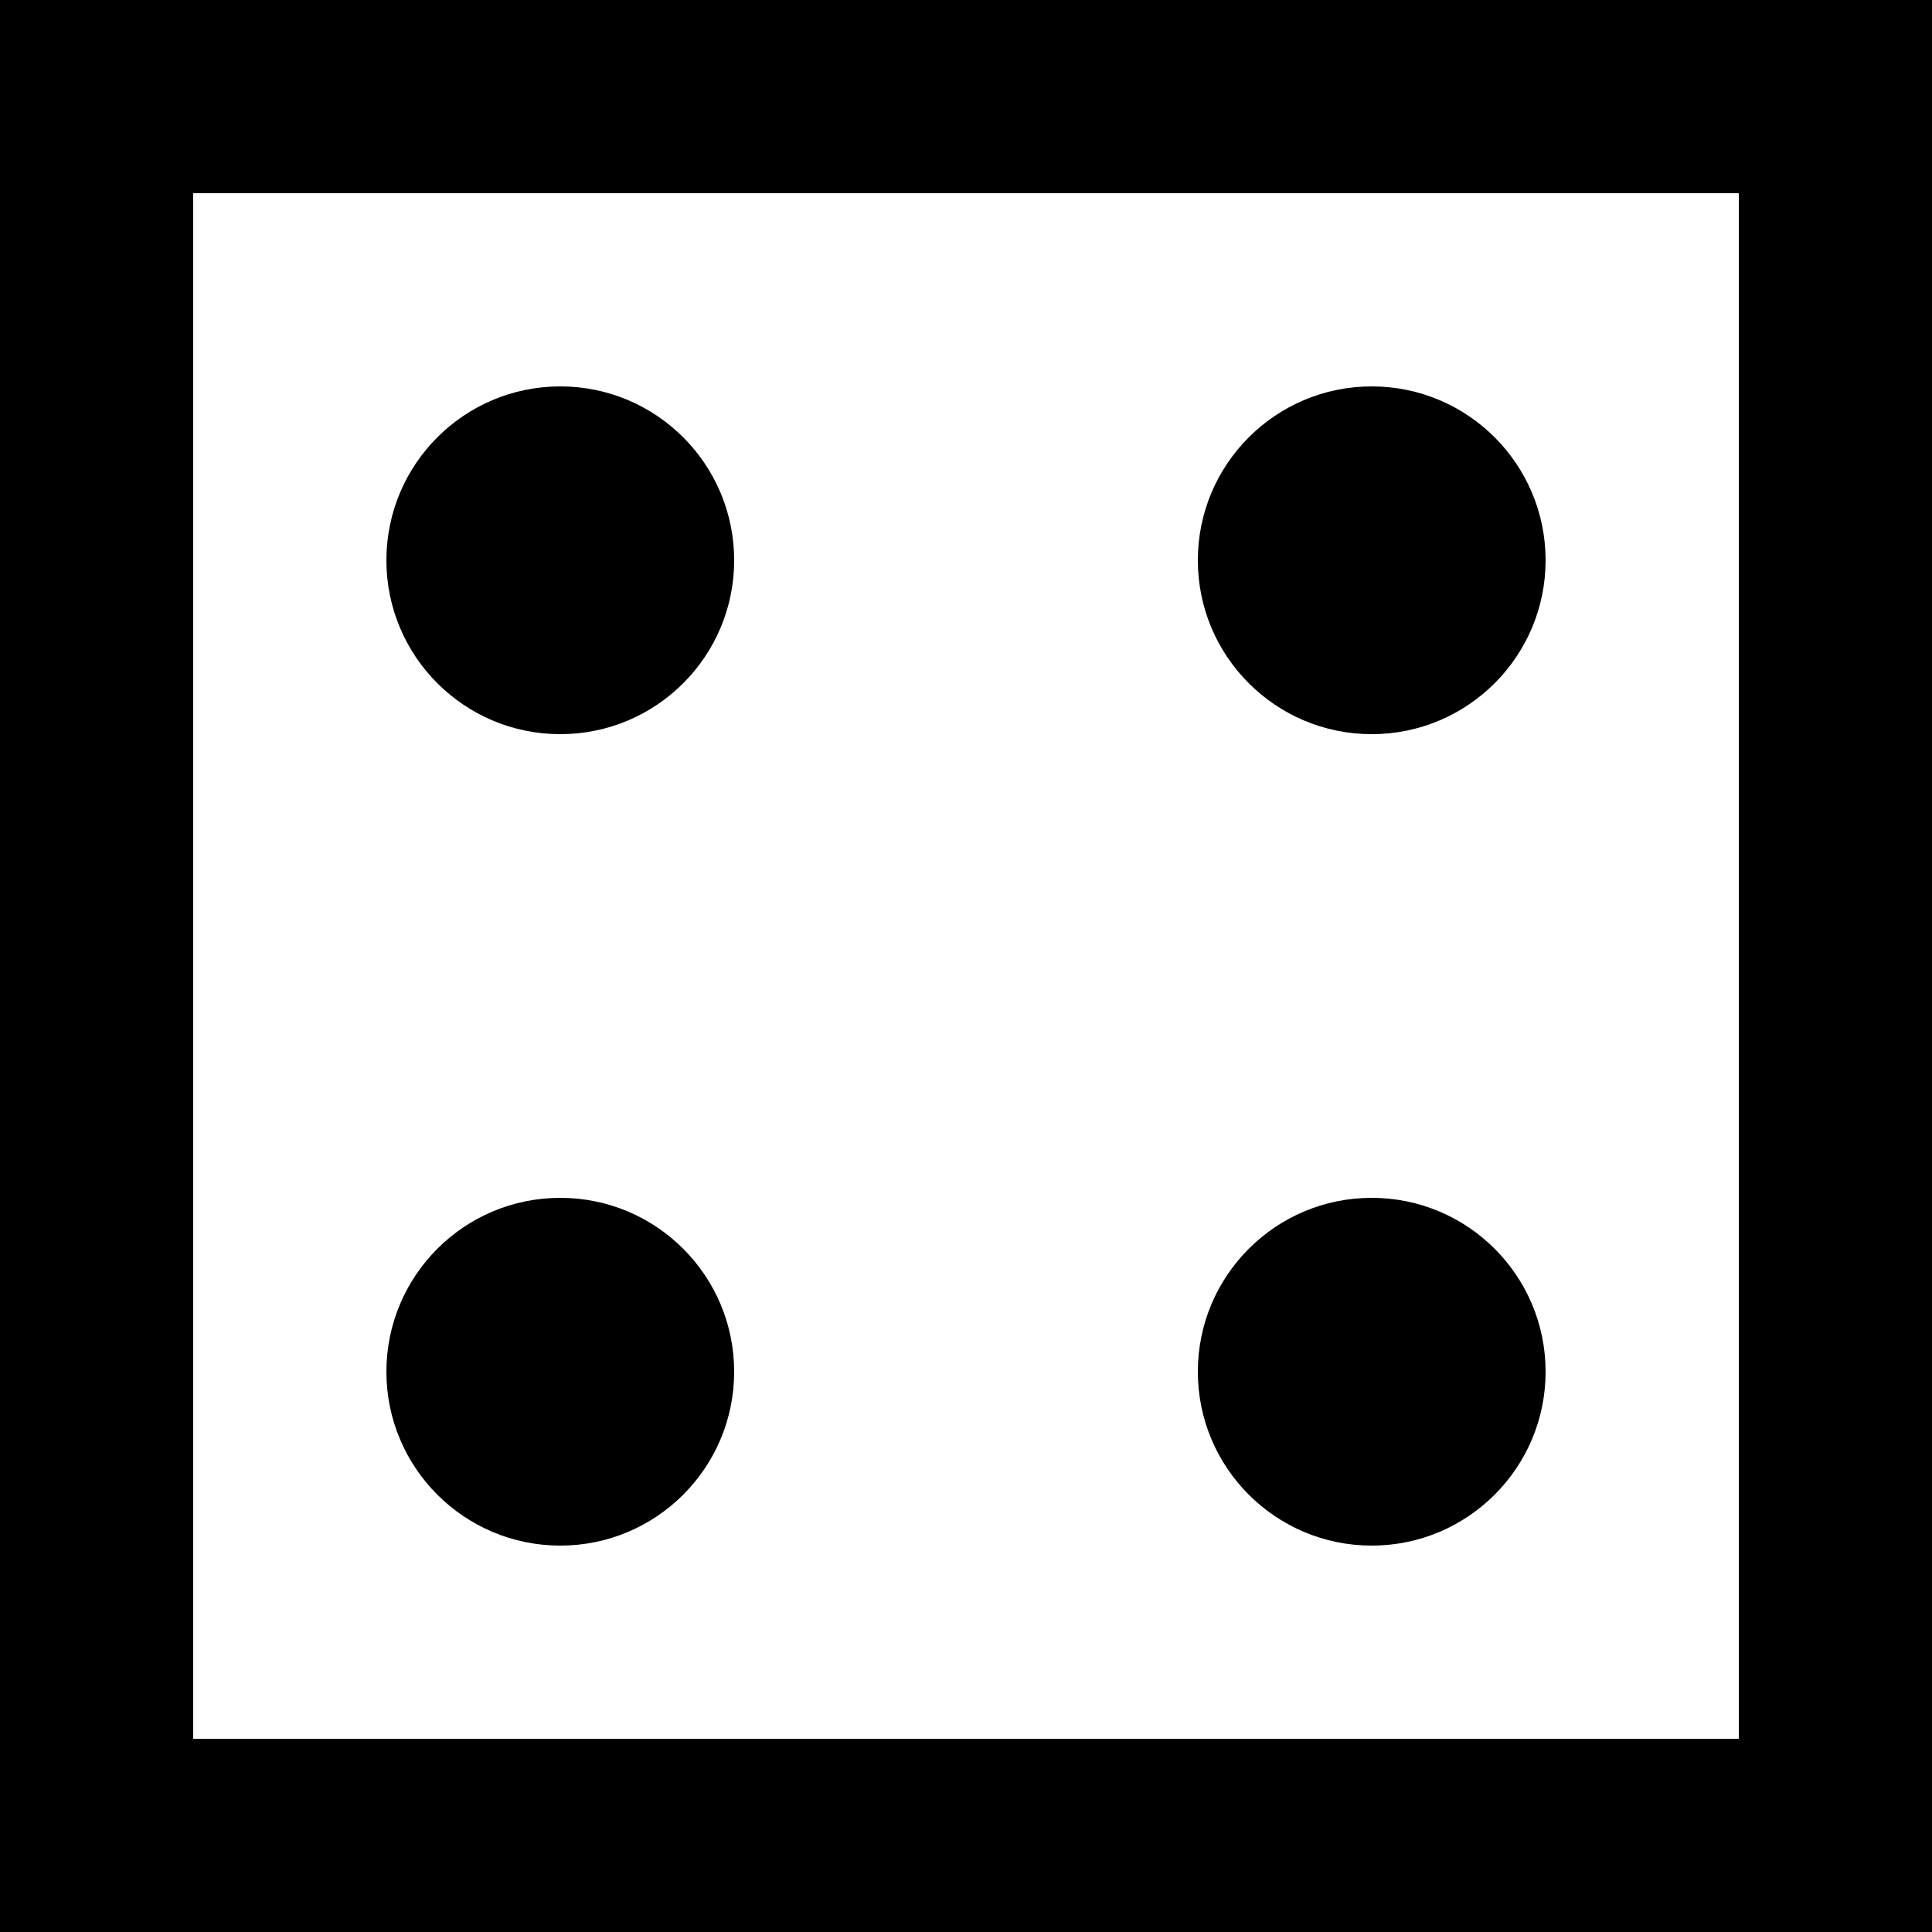 <svg width="100" height="100">
    <rect width="100%" height="100%" fill="#808080" stroke="none"/>
    <rect width="90" height="90" stroke-width="10" x="5" y="5" style="fill:white; stroke:black;"></rect>
    <circle r="9" cx="29" cy="29" style="fill:black;"></circle>
    <circle r="9" cx="71" cy="29" style="fill:black;"></circle>
    <circle r="9" cx="29" cy="71" style="fill:black;"></circle>
    <circle r="9" cx="71" cy="71" style="fill:black;"></circle>
</svg>
